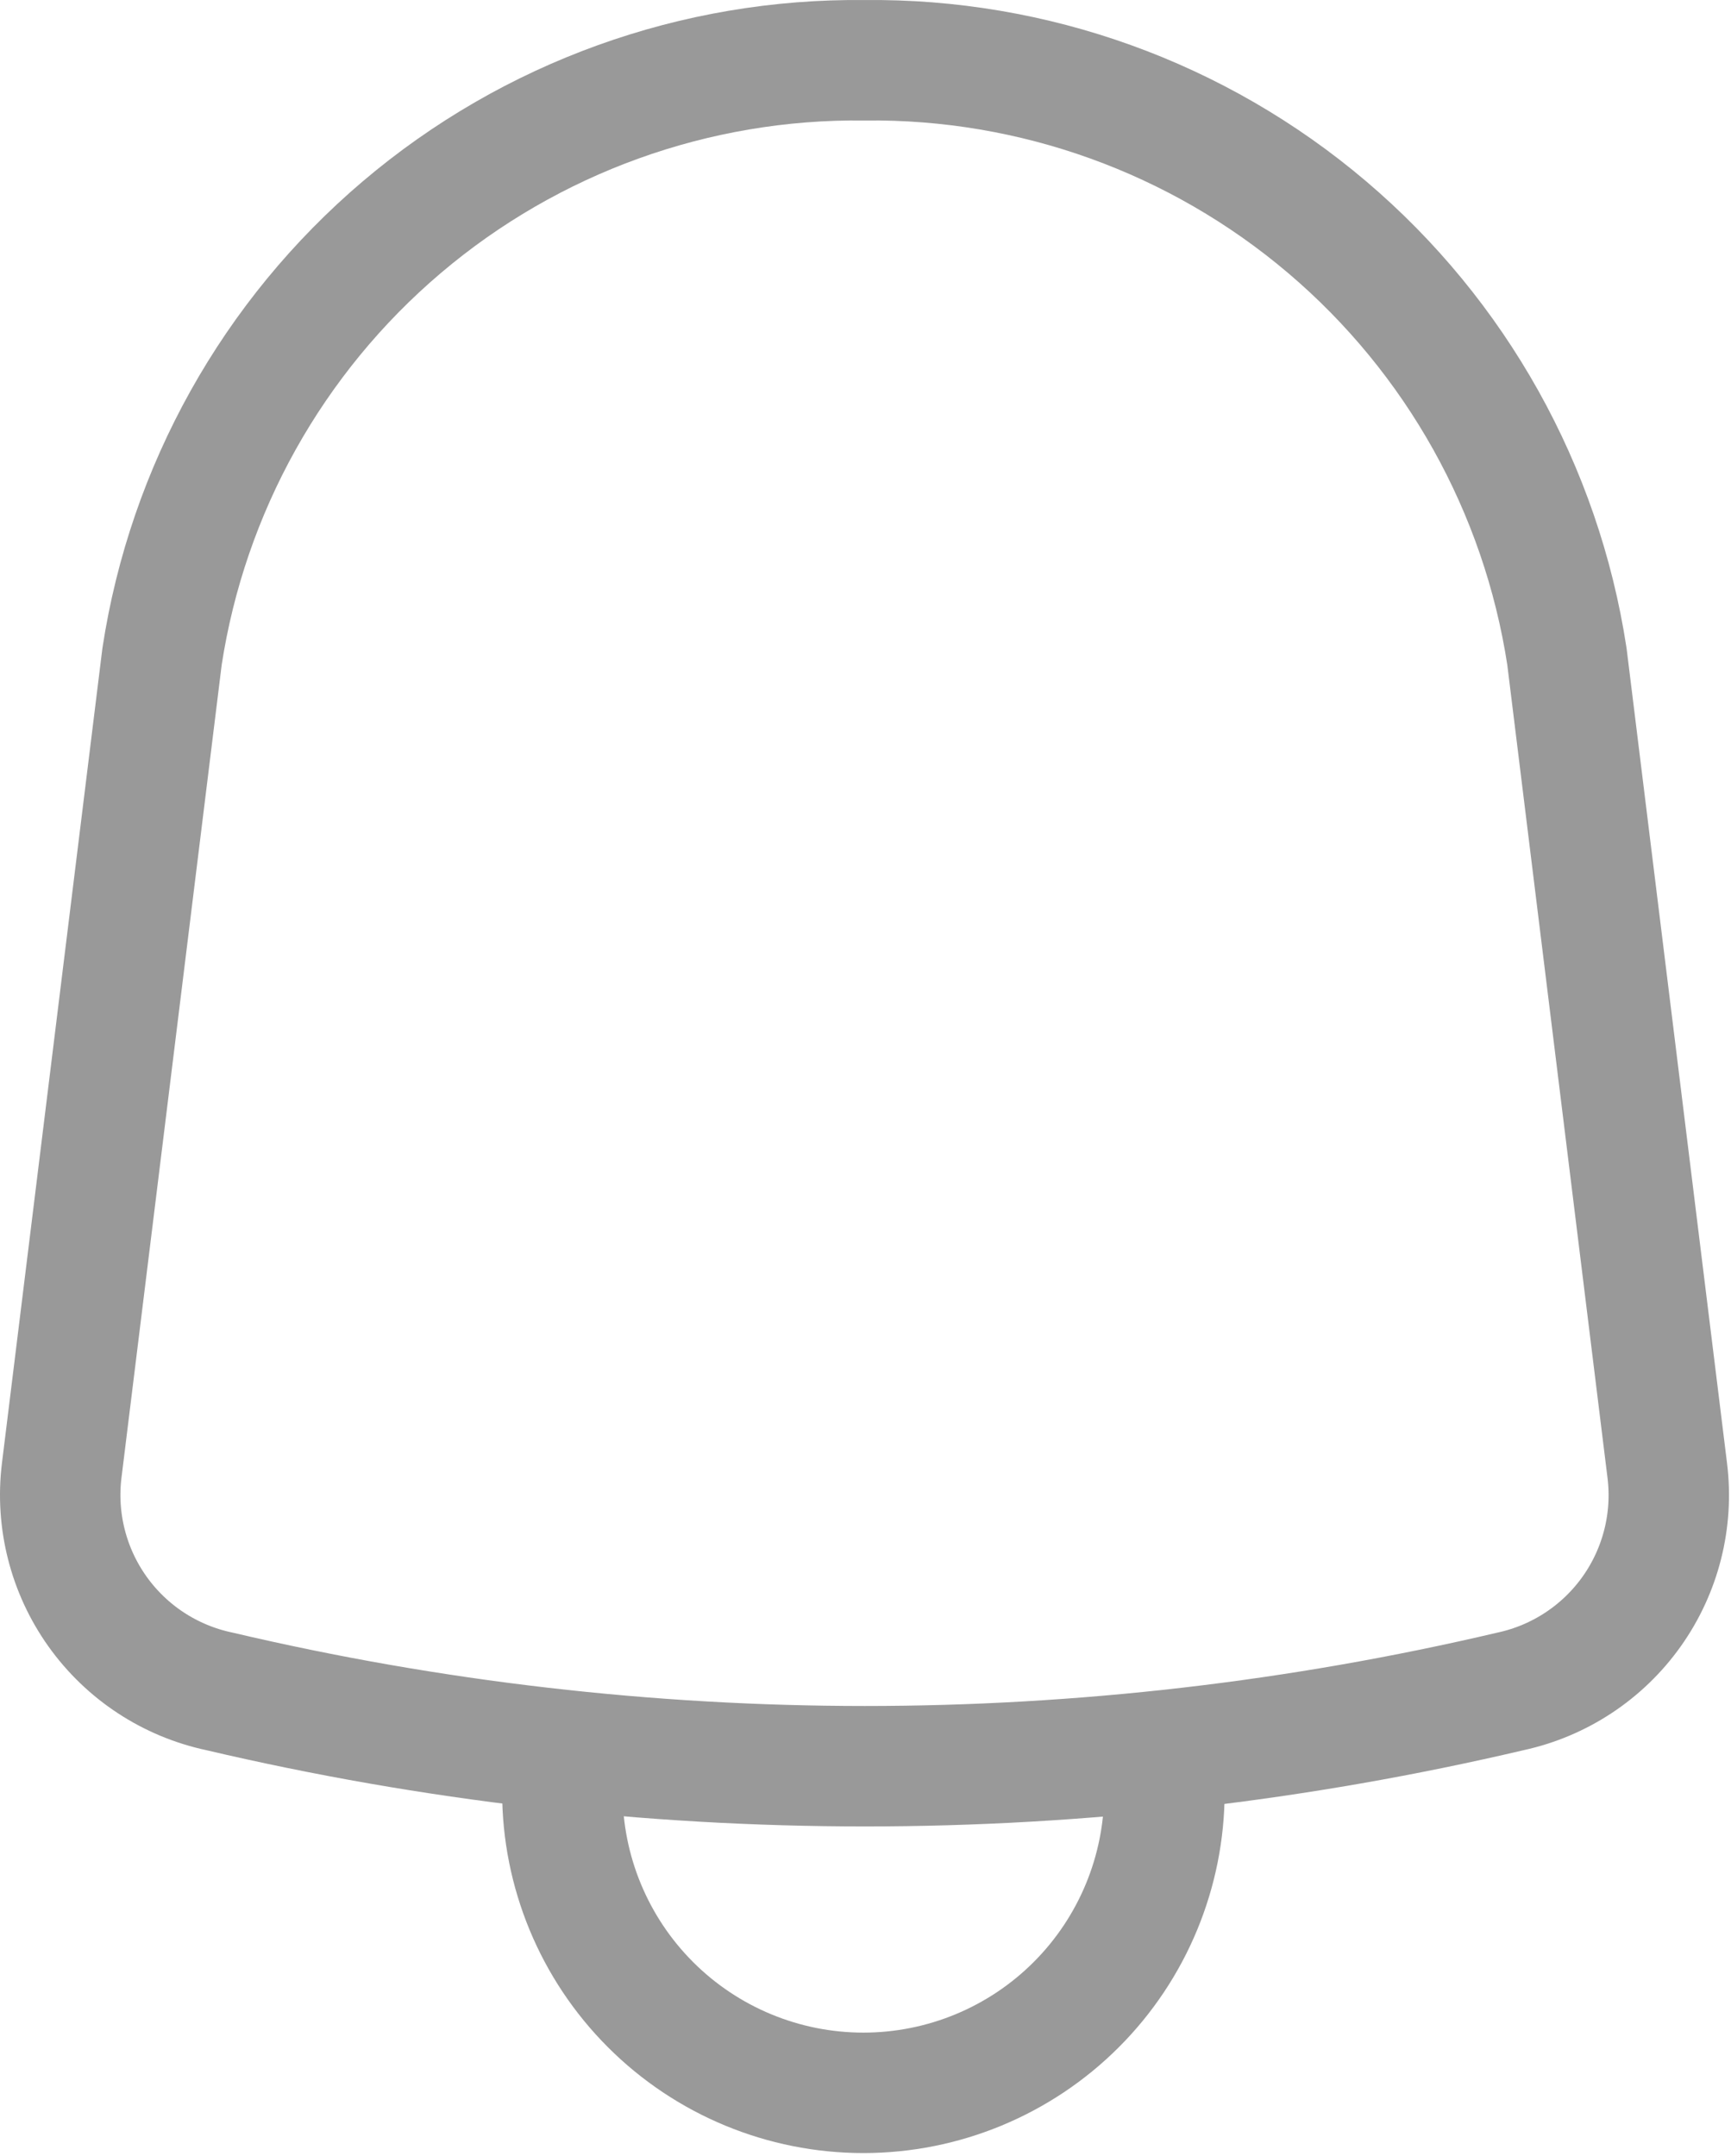 <svg width="575" height="716" viewBox="0 0 575 716" fill="none" xmlns="http://www.w3.org/2000/svg">
<path d="M386.797 595.016C386.797 621.536 376.26 646.973 357.507 665.726C338.754 684.48 313.317 695.016 286.797 695.016C260.277 695.016 234.84 684.48 216.087 665.726C197.333 646.973 186.797 621.536 186.797 595.016" stroke="#999999" stroke-width="40" stroke-linecap="round" stroke-linejoin="round"/>
<path d="M72.829 561.683C56.514 558.219 42.09 548.769 32.401 535.193C22.713 521.616 18.465 504.903 20.496 488.349L53.83 218.016C62.34 162.437 90.633 111.8 133.504 75.421C176.375 39.042 230.94 19.367 287.164 20.015C343.387 19.367 397.95 39.042 440.82 75.421C483.694 111.8 511.987 162.437 520.497 218.016L553.83 488.349C555.874 504.856 551.67 521.529 542.05 535.099C532.43 548.666 518.084 558.149 501.83 561.683C360.75 594.833 213.908 594.833 72.829 561.683Z" stroke="#999999" stroke-width="40" stroke-linecap="round" stroke-linejoin="round"/>
</svg>
